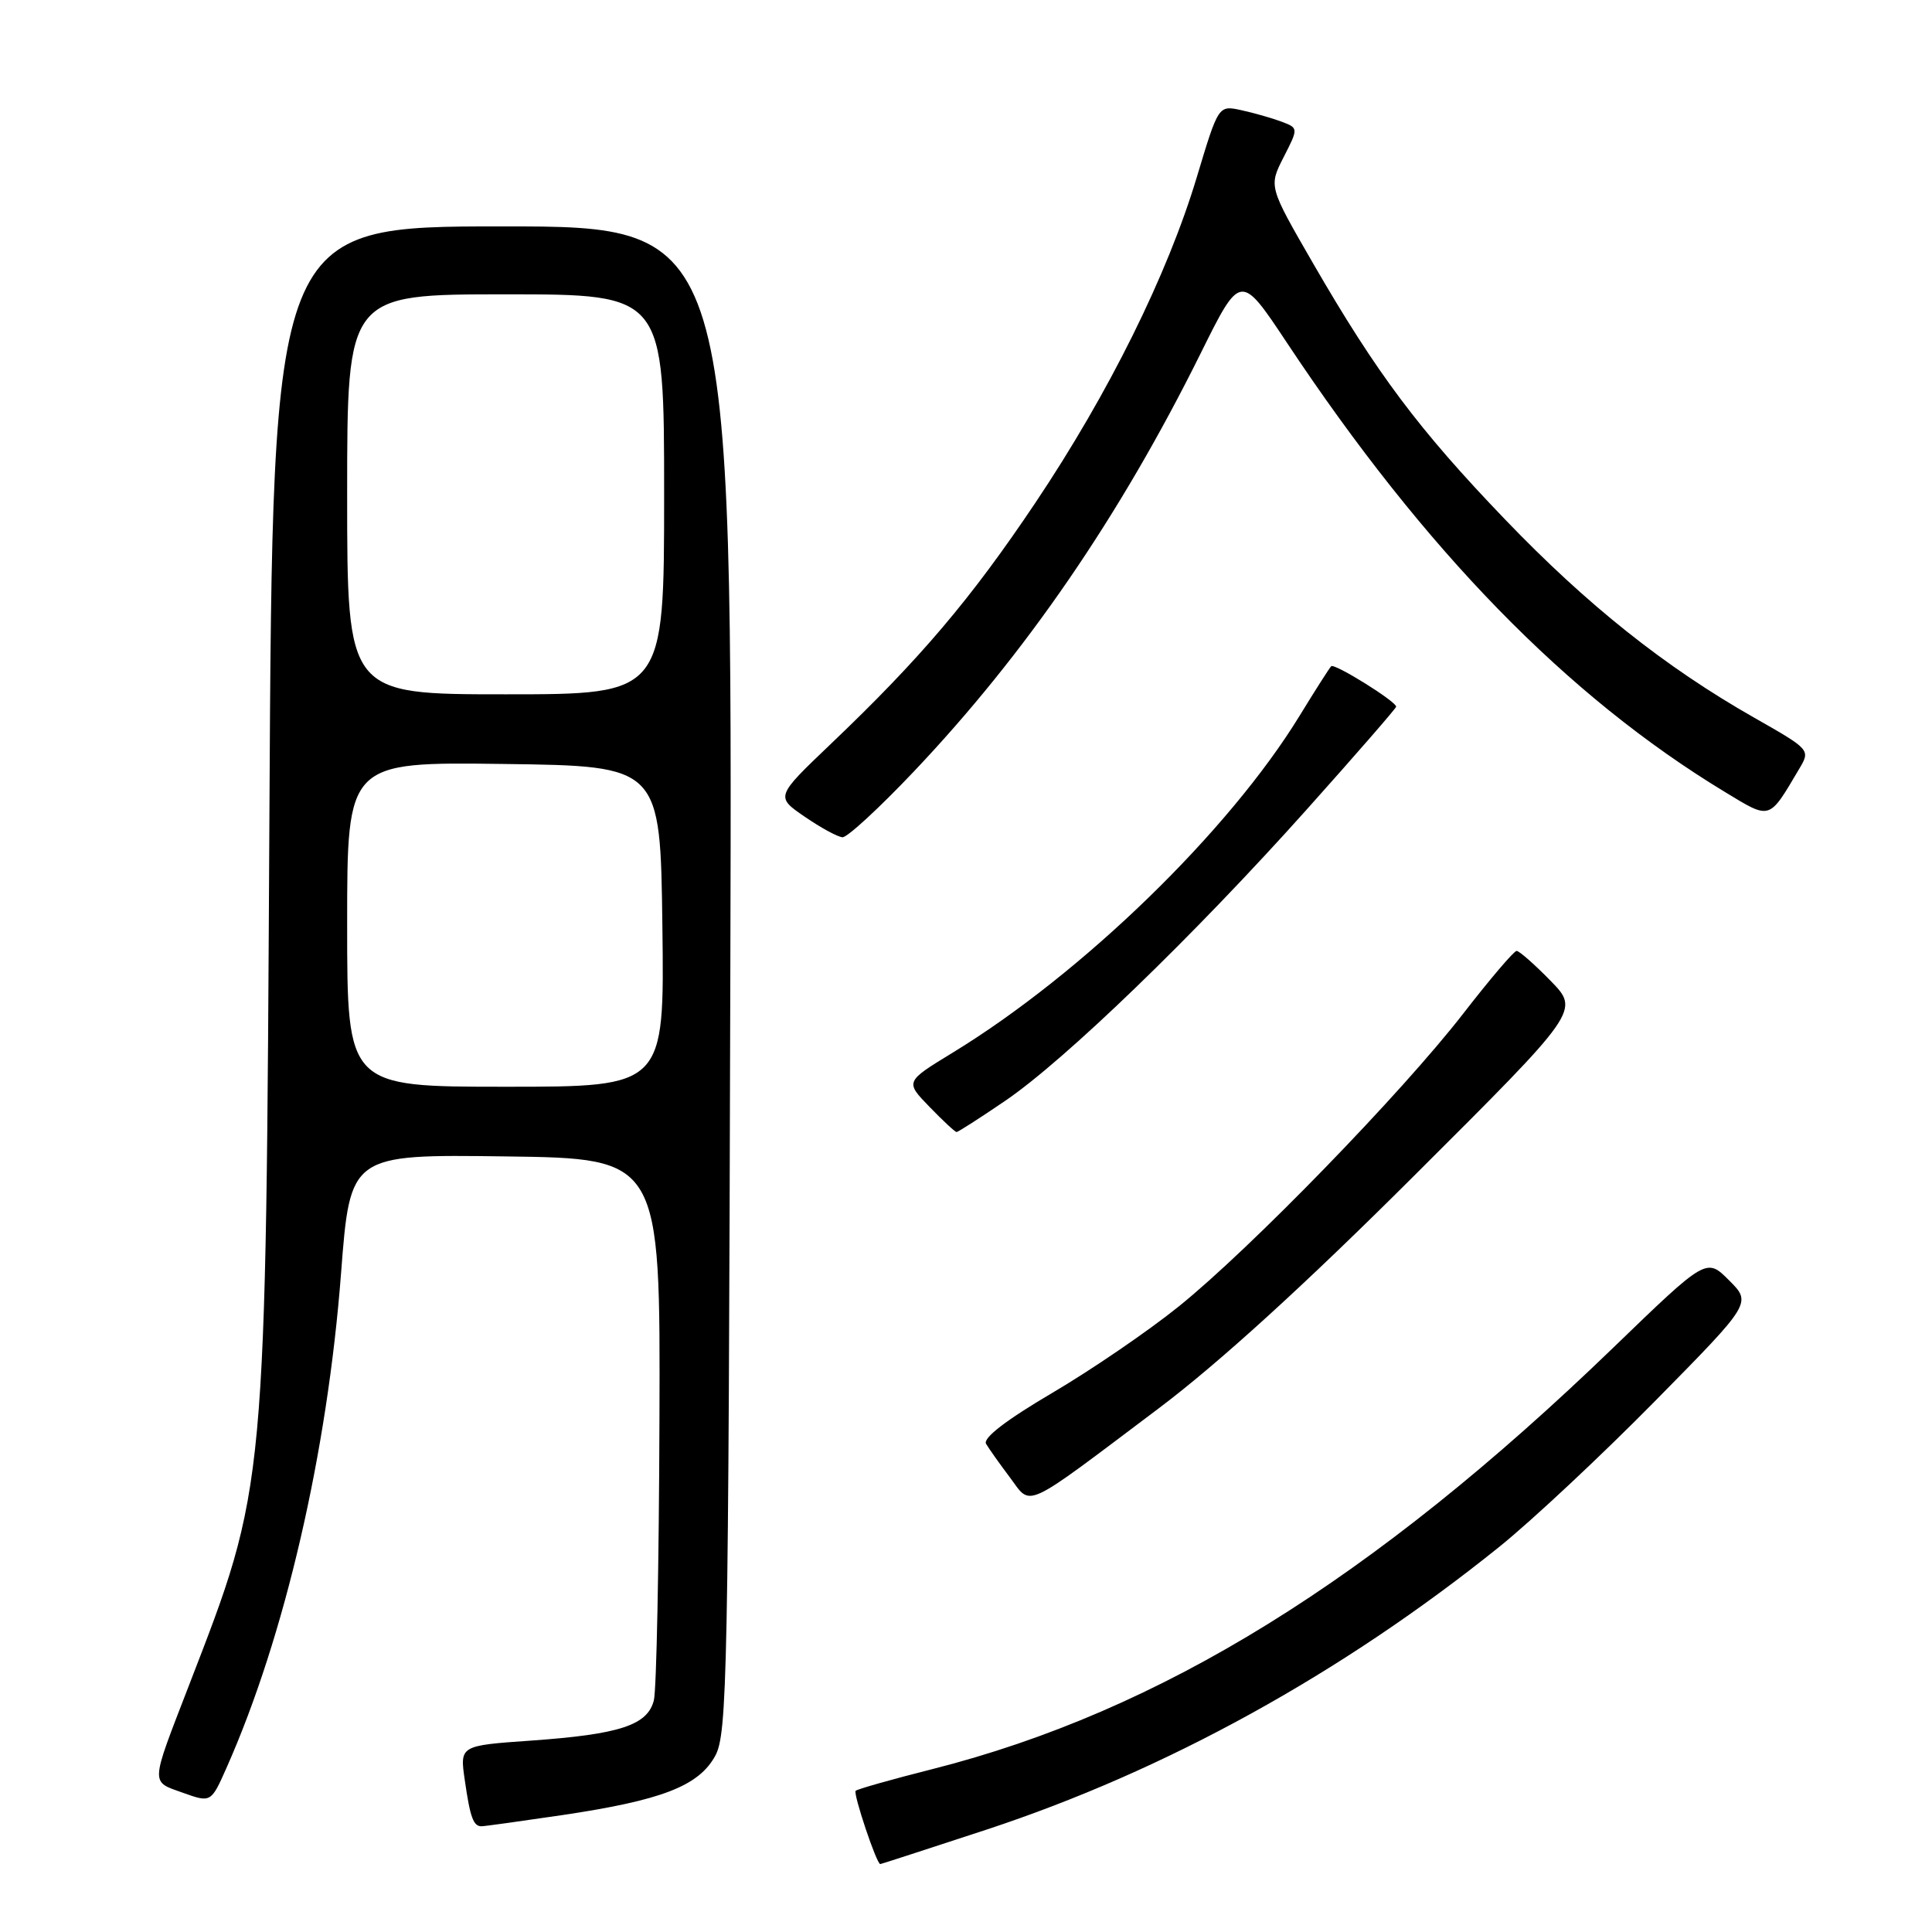 <?xml version="1.0" encoding="UTF-8" standalone="no"?>
<!DOCTYPE svg PUBLIC "-//W3C//DTD SVG 1.1//EN" "http://www.w3.org/Graphics/SVG/1.1/DTD/svg11.dtd" >
<svg xmlns="http://www.w3.org/2000/svg" xmlns:xlink="http://www.w3.org/1999/xlink" version="1.1" viewBox="0 0 256 256">
 <g >
 <path fill="currentColor"
d=" M 130.67 242.45 C 154.45 234.63 177.83 221.73 198.68 204.95 C 202.98 201.49 212.26 192.80 219.30 185.65 C 232.11 172.65 232.11 172.65 229.11 169.65 C 226.11 166.65 226.11 166.65 213.76 178.58 C 181.87 209.37 153.82 226.73 123.57 234.41 C 118.18 235.77 113.60 237.07 113.38 237.29 C 113.02 237.65 116.15 247.00 116.64 247.00 C 116.75 247.00 123.06 244.95 130.67 242.45 Z  M 74.50 240.51 C 87.69 238.55 92.58 236.66 94.77 232.66 C 96.37 229.73 96.52 222.09 96.77 129.75 C 97.05 30.00 97.05 30.00 66.58 30.00 C 36.12 30.00 36.12 30.00 35.70 107.75 C 35.21 198.26 35.37 196.58 24.97 223.50 C 19.88 236.67 19.92 236.01 24.23 237.55 C 27.96 238.88 27.96 238.88 30.04 234.19 C 37.73 216.85 43.37 192.52 45.19 168.73 C 46.40 152.96 46.40 152.96 66.95 153.23 C 87.50 153.50 87.50 153.50 87.38 188.15 C 87.32 207.20 86.99 223.92 86.64 225.30 C 85.81 228.60 82.11 229.81 70.35 230.64 C 60.92 231.30 60.92 231.30 61.59 235.90 C 62.30 240.85 62.73 242.00 63.81 241.99 C 64.19 241.99 69.00 241.32 74.50 240.51 Z  M 153.50 186.64 C 161.44 180.67 172.91 170.23 187.41 155.76 C 209.32 133.92 209.32 133.92 205.46 129.96 C 203.33 127.78 201.31 126.00 200.96 126.00 C 200.61 126.00 197.45 129.71 193.93 134.25 C 185.79 144.77 165.66 165.49 156.18 173.12 C 152.15 176.37 144.61 181.52 139.41 184.58 C 133.31 188.17 130.21 190.55 130.66 191.32 C 131.05 191.97 132.46 193.97 133.82 195.77 C 136.74 199.67 135.31 200.33 153.50 186.64 Z  M 133.17 145.88 C 141.06 140.53 158.27 123.90 173.15 107.26 C 179.67 99.97 185.00 93.84 185.00 93.64 C 185.00 92.94 176.82 87.85 176.39 88.28 C 176.15 88.52 174.28 91.45 172.23 94.80 C 162.84 110.15 143.43 128.99 126.21 139.50 C 119.93 143.33 119.93 143.33 123.16 146.66 C 124.94 148.50 126.55 150.00 126.75 150.00 C 126.95 150.00 129.84 148.15 133.17 145.88 Z  M 121.07 102.25 C 135.92 86.59 148.39 68.40 159.09 46.83 C 164.38 36.16 164.38 36.16 170.54 45.44 C 188.79 72.93 207.65 92.27 228.54 104.93 C 234.66 108.64 234.34 108.74 238.38 101.92 C 239.91 99.35 239.91 99.35 232.43 95.09 C 220.61 88.37 210.31 80.17 199.41 68.81 C 187.99 56.92 182.41 49.47 173.97 34.86 C 168.11 24.71 168.11 24.71 170.08 20.84 C 172.06 16.97 172.06 16.97 169.78 16.11 C 168.52 15.64 166.14 14.96 164.48 14.60 C 161.45 13.94 161.45 13.94 158.59 23.45 C 154.70 36.40 146.92 52.10 137.22 66.58 C 128.65 79.37 121.95 87.27 110.05 98.61 C 102.76 105.57 102.76 105.57 106.63 108.22 C 108.76 109.68 111.01 110.91 111.64 110.94 C 112.27 110.97 116.51 107.06 121.07 102.25 Z  M 46.00 122.48 C 46.00 100.96 46.00 100.96 66.75 101.23 C 87.50 101.50 87.50 101.50 87.77 122.75 C 88.04 144.00 88.04 144.00 67.02 144.00 C 46.00 144.00 46.00 144.00 46.00 122.48 Z  M 46.00 65.50 C 46.00 39.00 46.00 39.00 67.00 39.00 C 88.00 39.00 88.00 39.00 88.00 65.50 C 88.00 92.00 88.00 92.00 67.00 92.00 C 46.00 92.00 46.00 92.00 46.00 65.50 Z "/>
</g>
</svg>